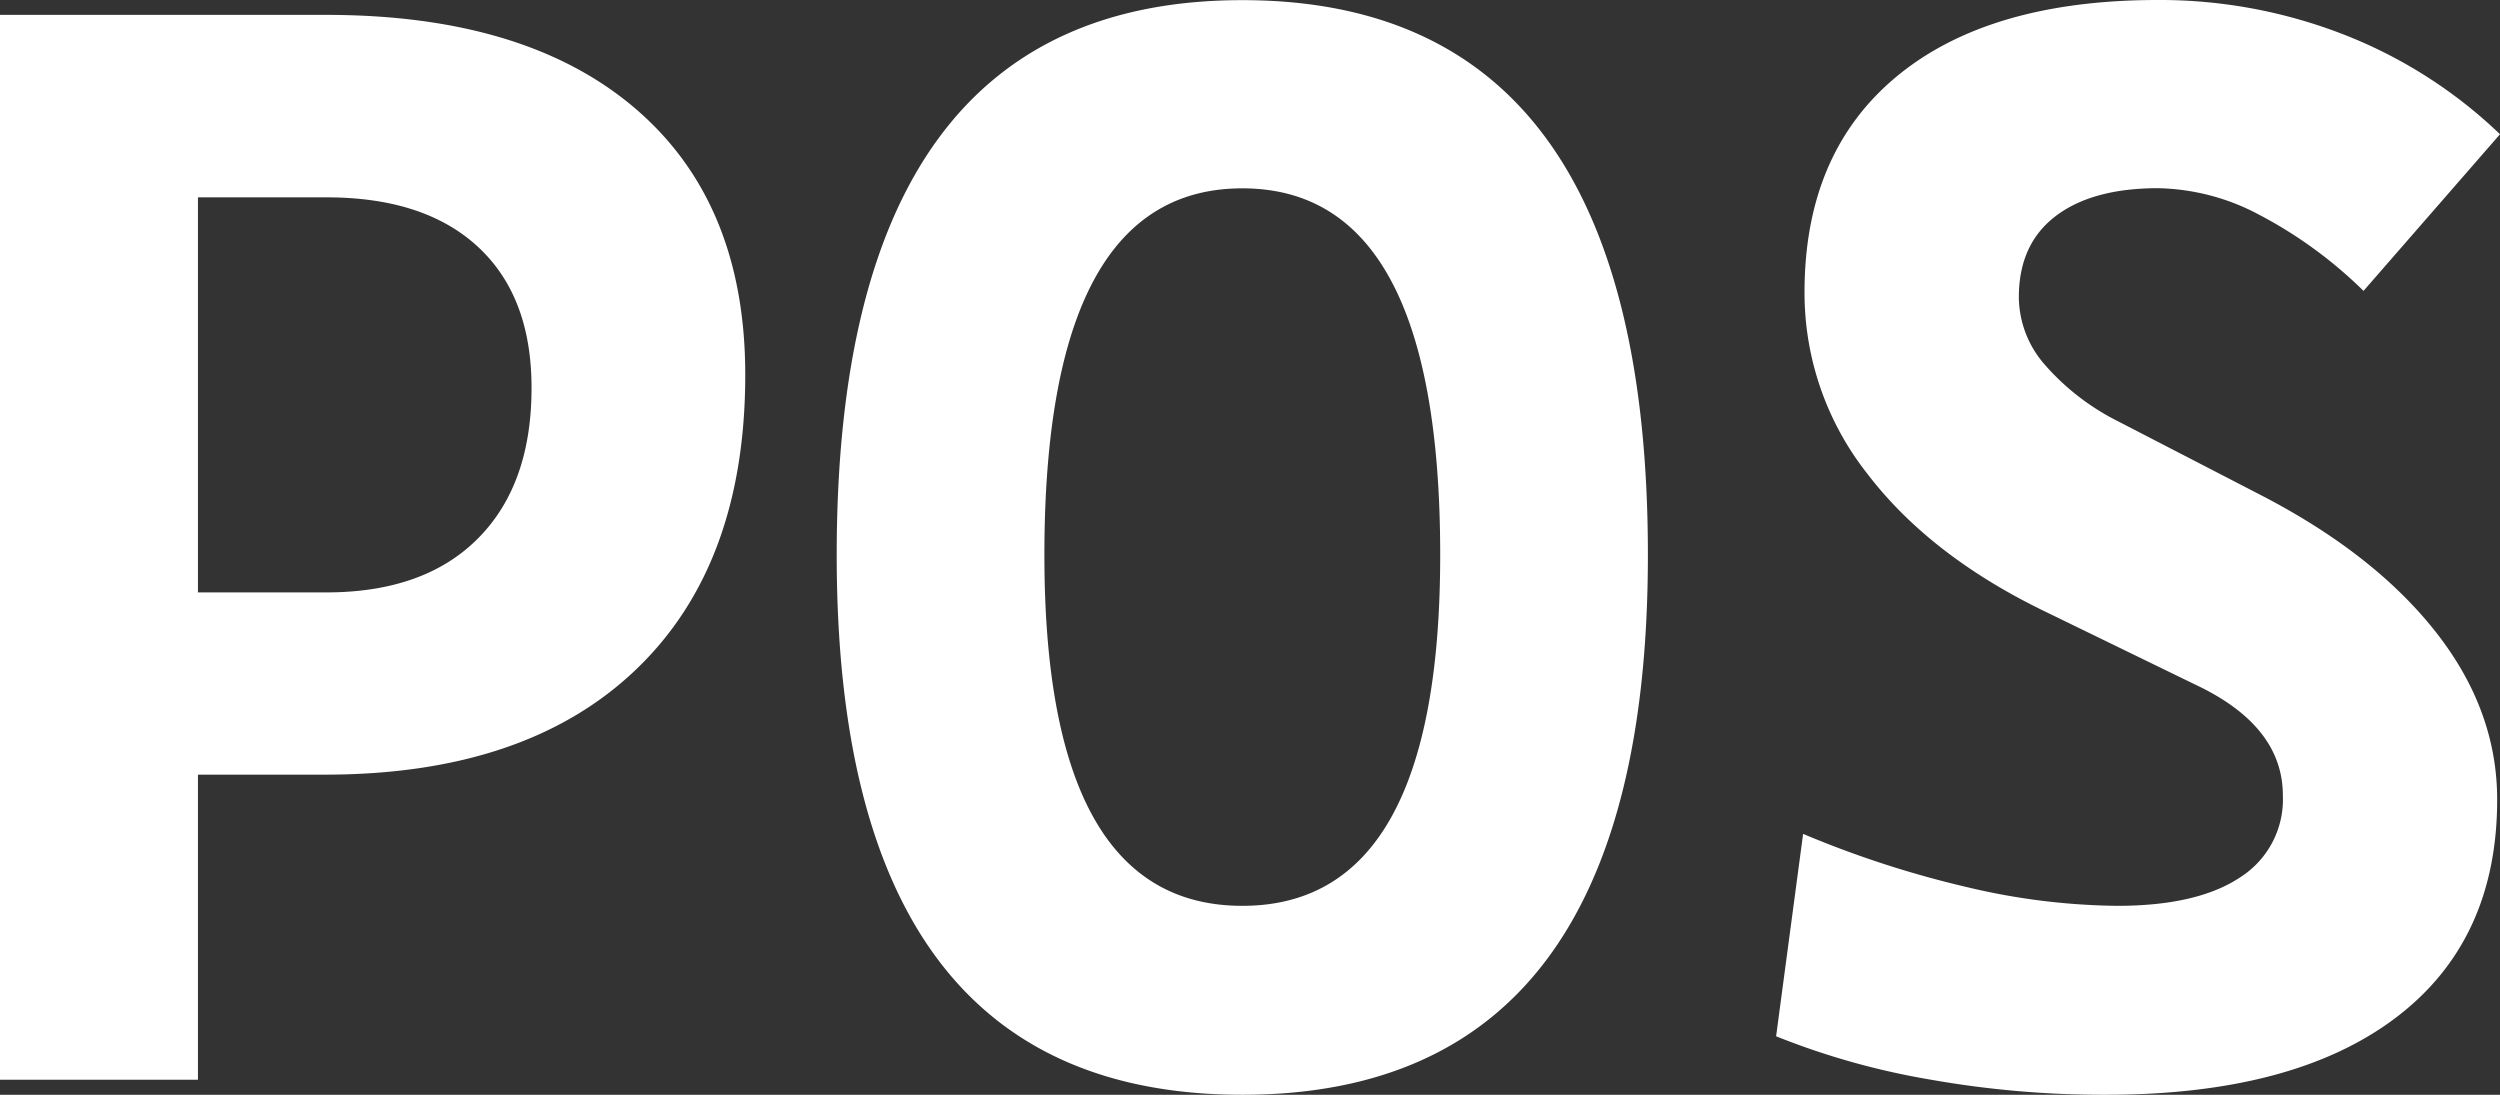 <svg width="335.96" height="147.121" fill="none" xmlns="http://www.w3.org/2000/svg">
    <rect width="100%" height="100%" fill="#333333" stroke="none"/>
    <path d="M0 145.1V2h26.6v143.1Zm24.18-41V79.61h19.65c8.793 0 15.593-2.416 20.4-7.25 4.807-4.833 7.207-11.583 7.2-20.25 0-8.186-2.4-14.5-7.2-18.94-4.8-4.44-11.6-6.656-20.4-6.65H24.58V2h19.25c17.933 0 31.803 4.214 41.61 12.64 9.807 8.427 14.71 20.334 14.71 35.72 0 17.06-4.903 30.274-14.71 39.64-9.807 9.367-23.677 14.068-41.61 14.1zM166.95 147.12c-36.34 0-54.51-24.18-54.51-72.54 0-49.706 18.17-74.56 54.51-74.56 36.34 0 54.507 24.854 54.5 74.56 0 48.36-18.167 72.54-54.5 72.54zm0-25.39c17.733 0 26.597-15.716 26.59-47.15 0-32.846-8.863-49.27-26.59-49.27s-26.593 16.424-26.6 49.27c0 31.434 8.867 47.15 26.6 47.15zM282.91 147.12a133.243 133.243 0 0 1-23.68-2.07 100.588 100.588 0 0 1-20.55-5.79l3.63-27.2a136.424 136.424 0 0 0 22 7.15 90.402 90.402 0 0 0 20.2 2.52c7.187 0 12.697-1.276 16.53-3.83a12.4 12.4 0 0 0 5.74-11c0-6.246-3.93-11.216-11.79-14.91l-20.55-10c-10.153-4.966-18.013-11.11-23.58-18.43a39.21 39.21 0 0 1-8.36-24.29c0-12.493 4.13-22.16 12.39-29C263.15 3.43 274.84.008 289.96 0a68.06 68.06 0 0 1 25 4.64 63.754 63.754 0 0 1 21 13.4l-18.34 21.05a59.19 59.19 0 0 0-14-10.22 30.003 30.003 0 0 0-13.61-3.58c-5.913 0-10.513 1.26-13.8 3.78-3.287 2.52-4.923 6.164-4.91 10.93a13.909 13.909 0 0 0 3.48 9 32.212 32.212 0 0 0 9.92 7.65l19.35 10c10.073 5.24 17.847 11.35 23.32 18.33 5.473 6.98 8.21 14.47 8.21 22.47 0 12.7-4.567 22.49-13.7 29.37-9.133 6.88-22.123 10.314-38.97 10.3z" fill="#B22020" style="fill:#fff"/>
</svg>
